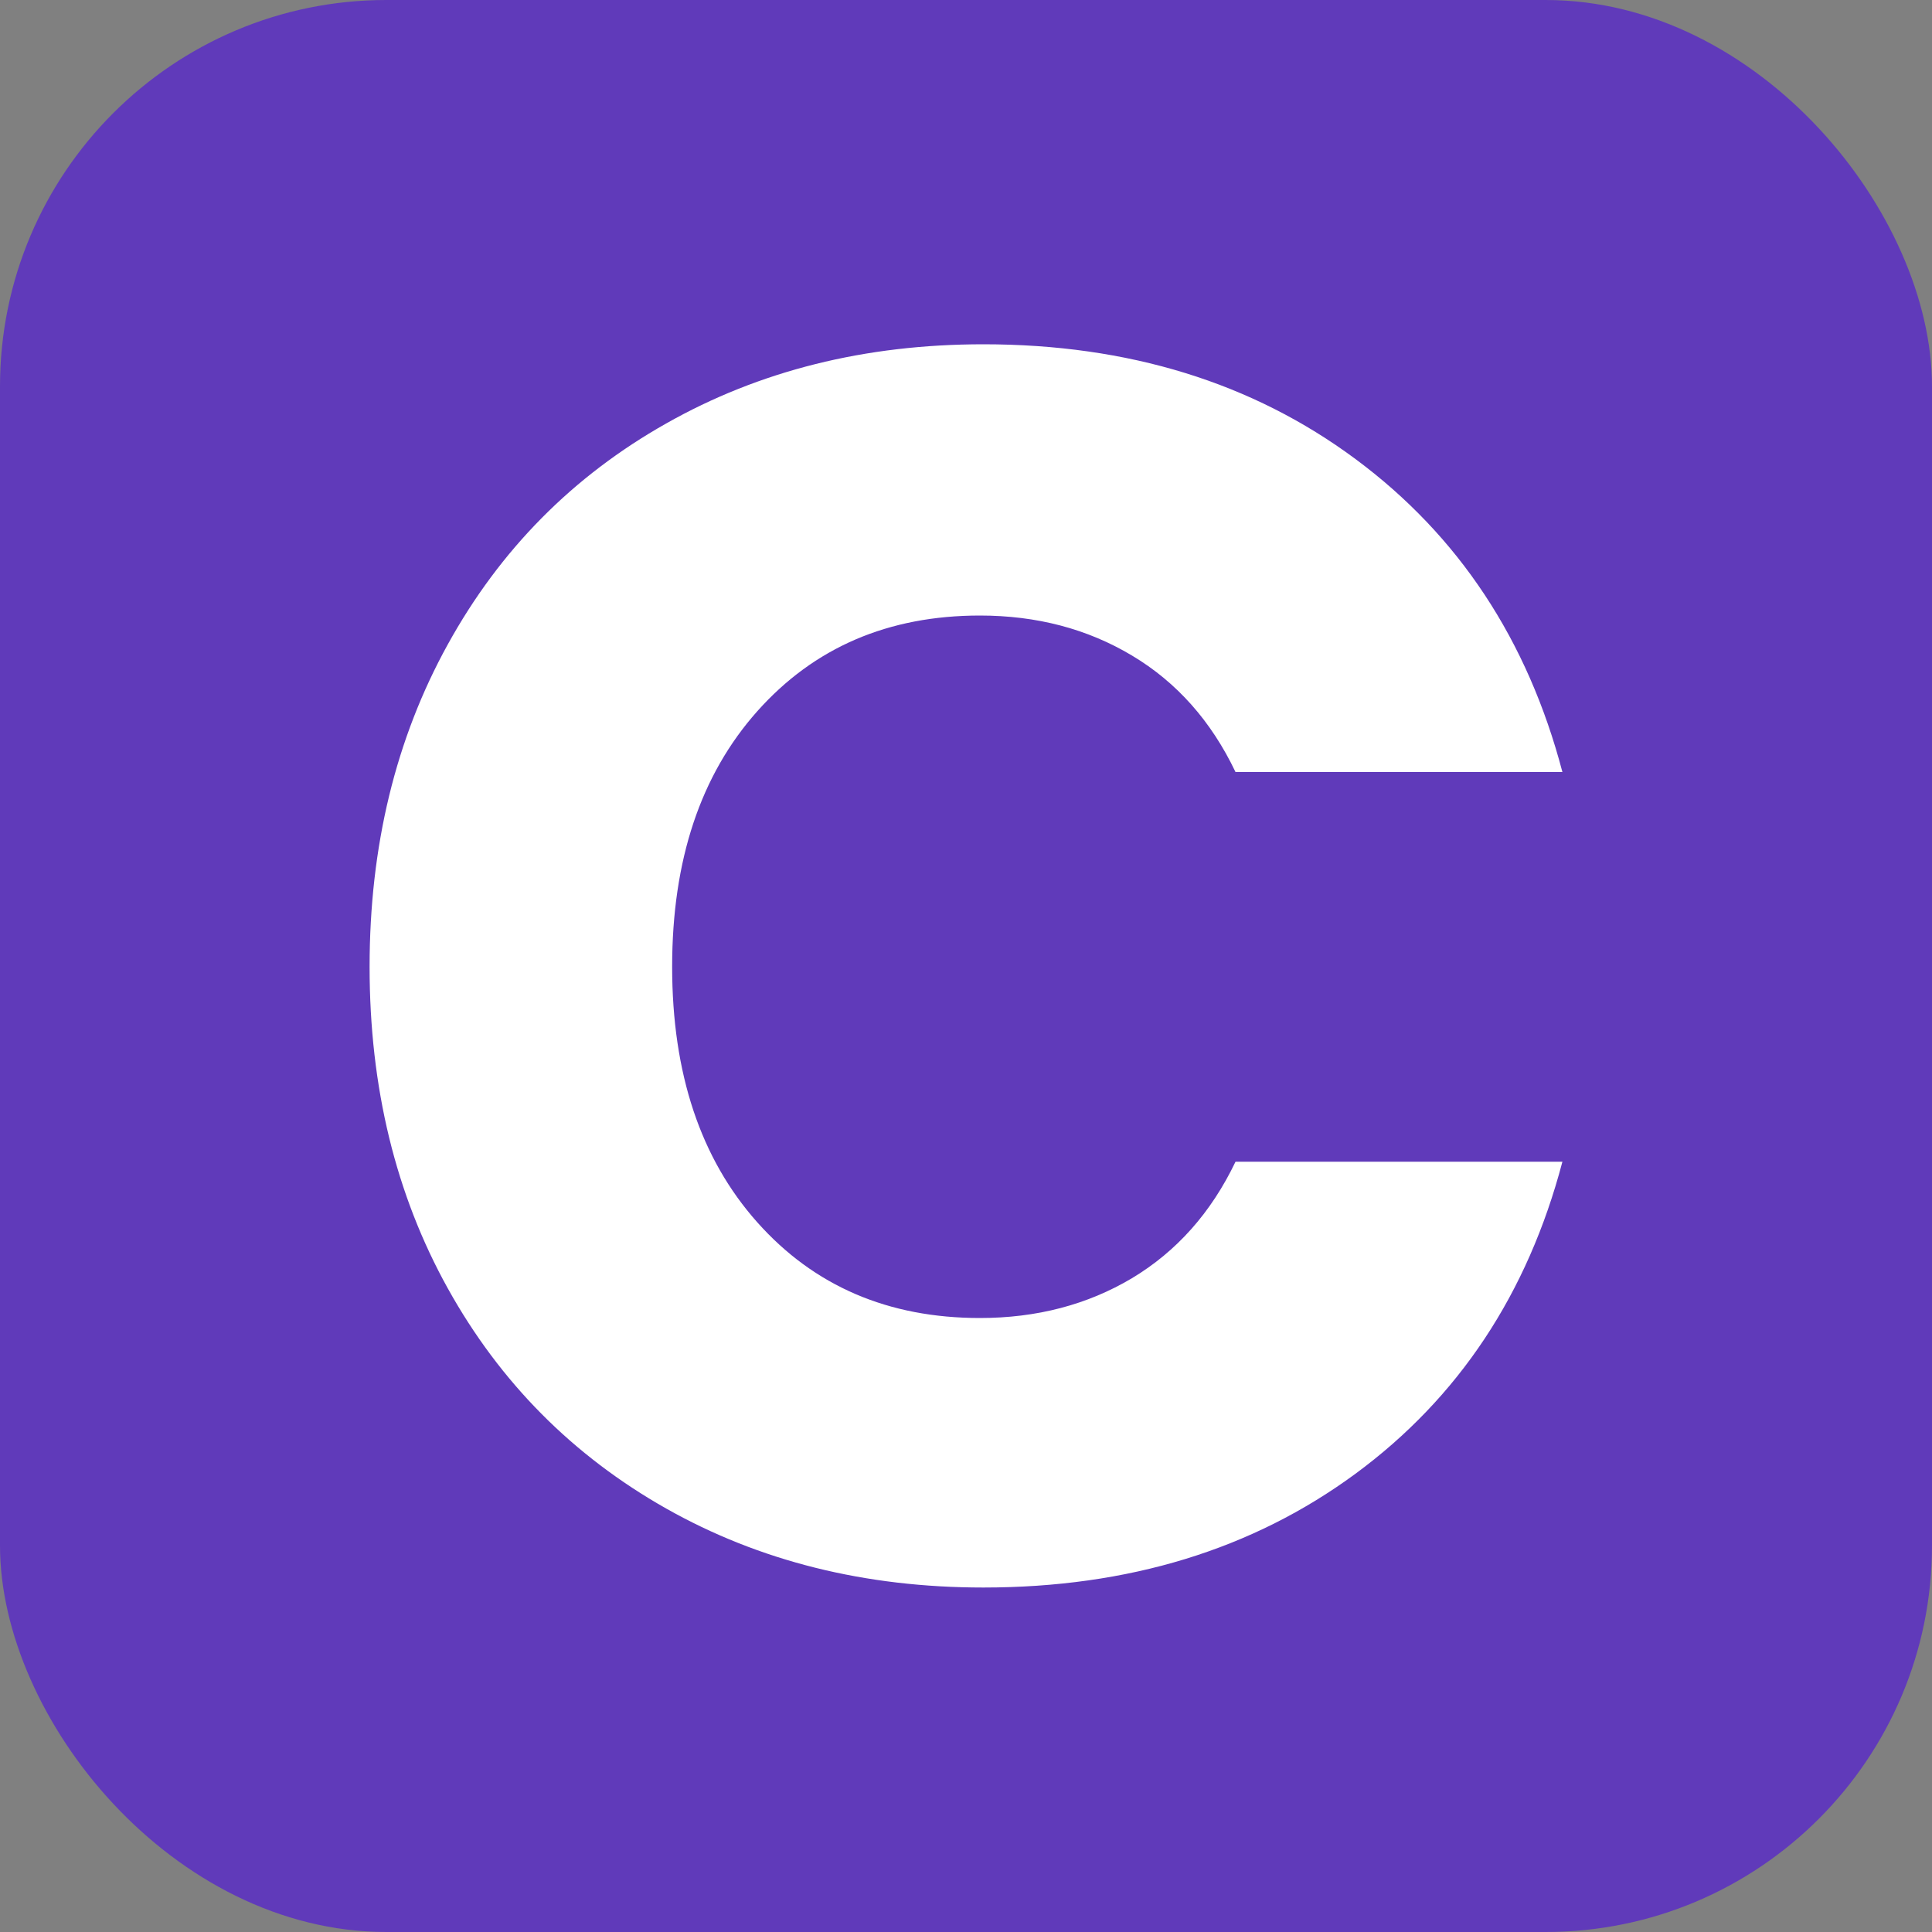 <svg xmlns="http://www.w3.org/2000/svg" width="256" height="256" viewBox="0 0 100 100"><rect x="0" y="0" width="100" height="100" fill="#808080" stroke="none"/><rect width="100" height="100" rx="20" fill="#603aba"></rect><path d="M19.13 50.04Q19.13 40.68 23.18 33.35Q27.23 26.01 34.48 21.92Q41.72 17.82 50.90 17.82L50.90 17.82Q62.15 17.82 70.16 23.76Q78.17 29.70 80.87 39.96L80.87 39.96L63.95 39.96Q62.06 36.00 58.59 33.93Q55.13 31.86 50.72 31.86L50.72 31.86Q43.61 31.86 39.20 36.81Q34.79 41.76 34.79 50.04L34.79 50.04Q34.79 58.32 39.20 63.27Q43.61 68.22 50.72 68.22L50.72 68.22Q55.13 68.22 58.59 66.16Q62.06 64.08 63.95 60.13L63.95 60.13L80.87 60.13Q78.17 70.38 70.16 76.28Q62.15 82.17 50.90 82.17L50.90 82.17Q41.72 82.17 34.48 78.08Q27.23 73.98 23.18 66.69Q19.13 59.40 19.13 50.04L19.13 50.04Z" fill="#fff"></path></svg>